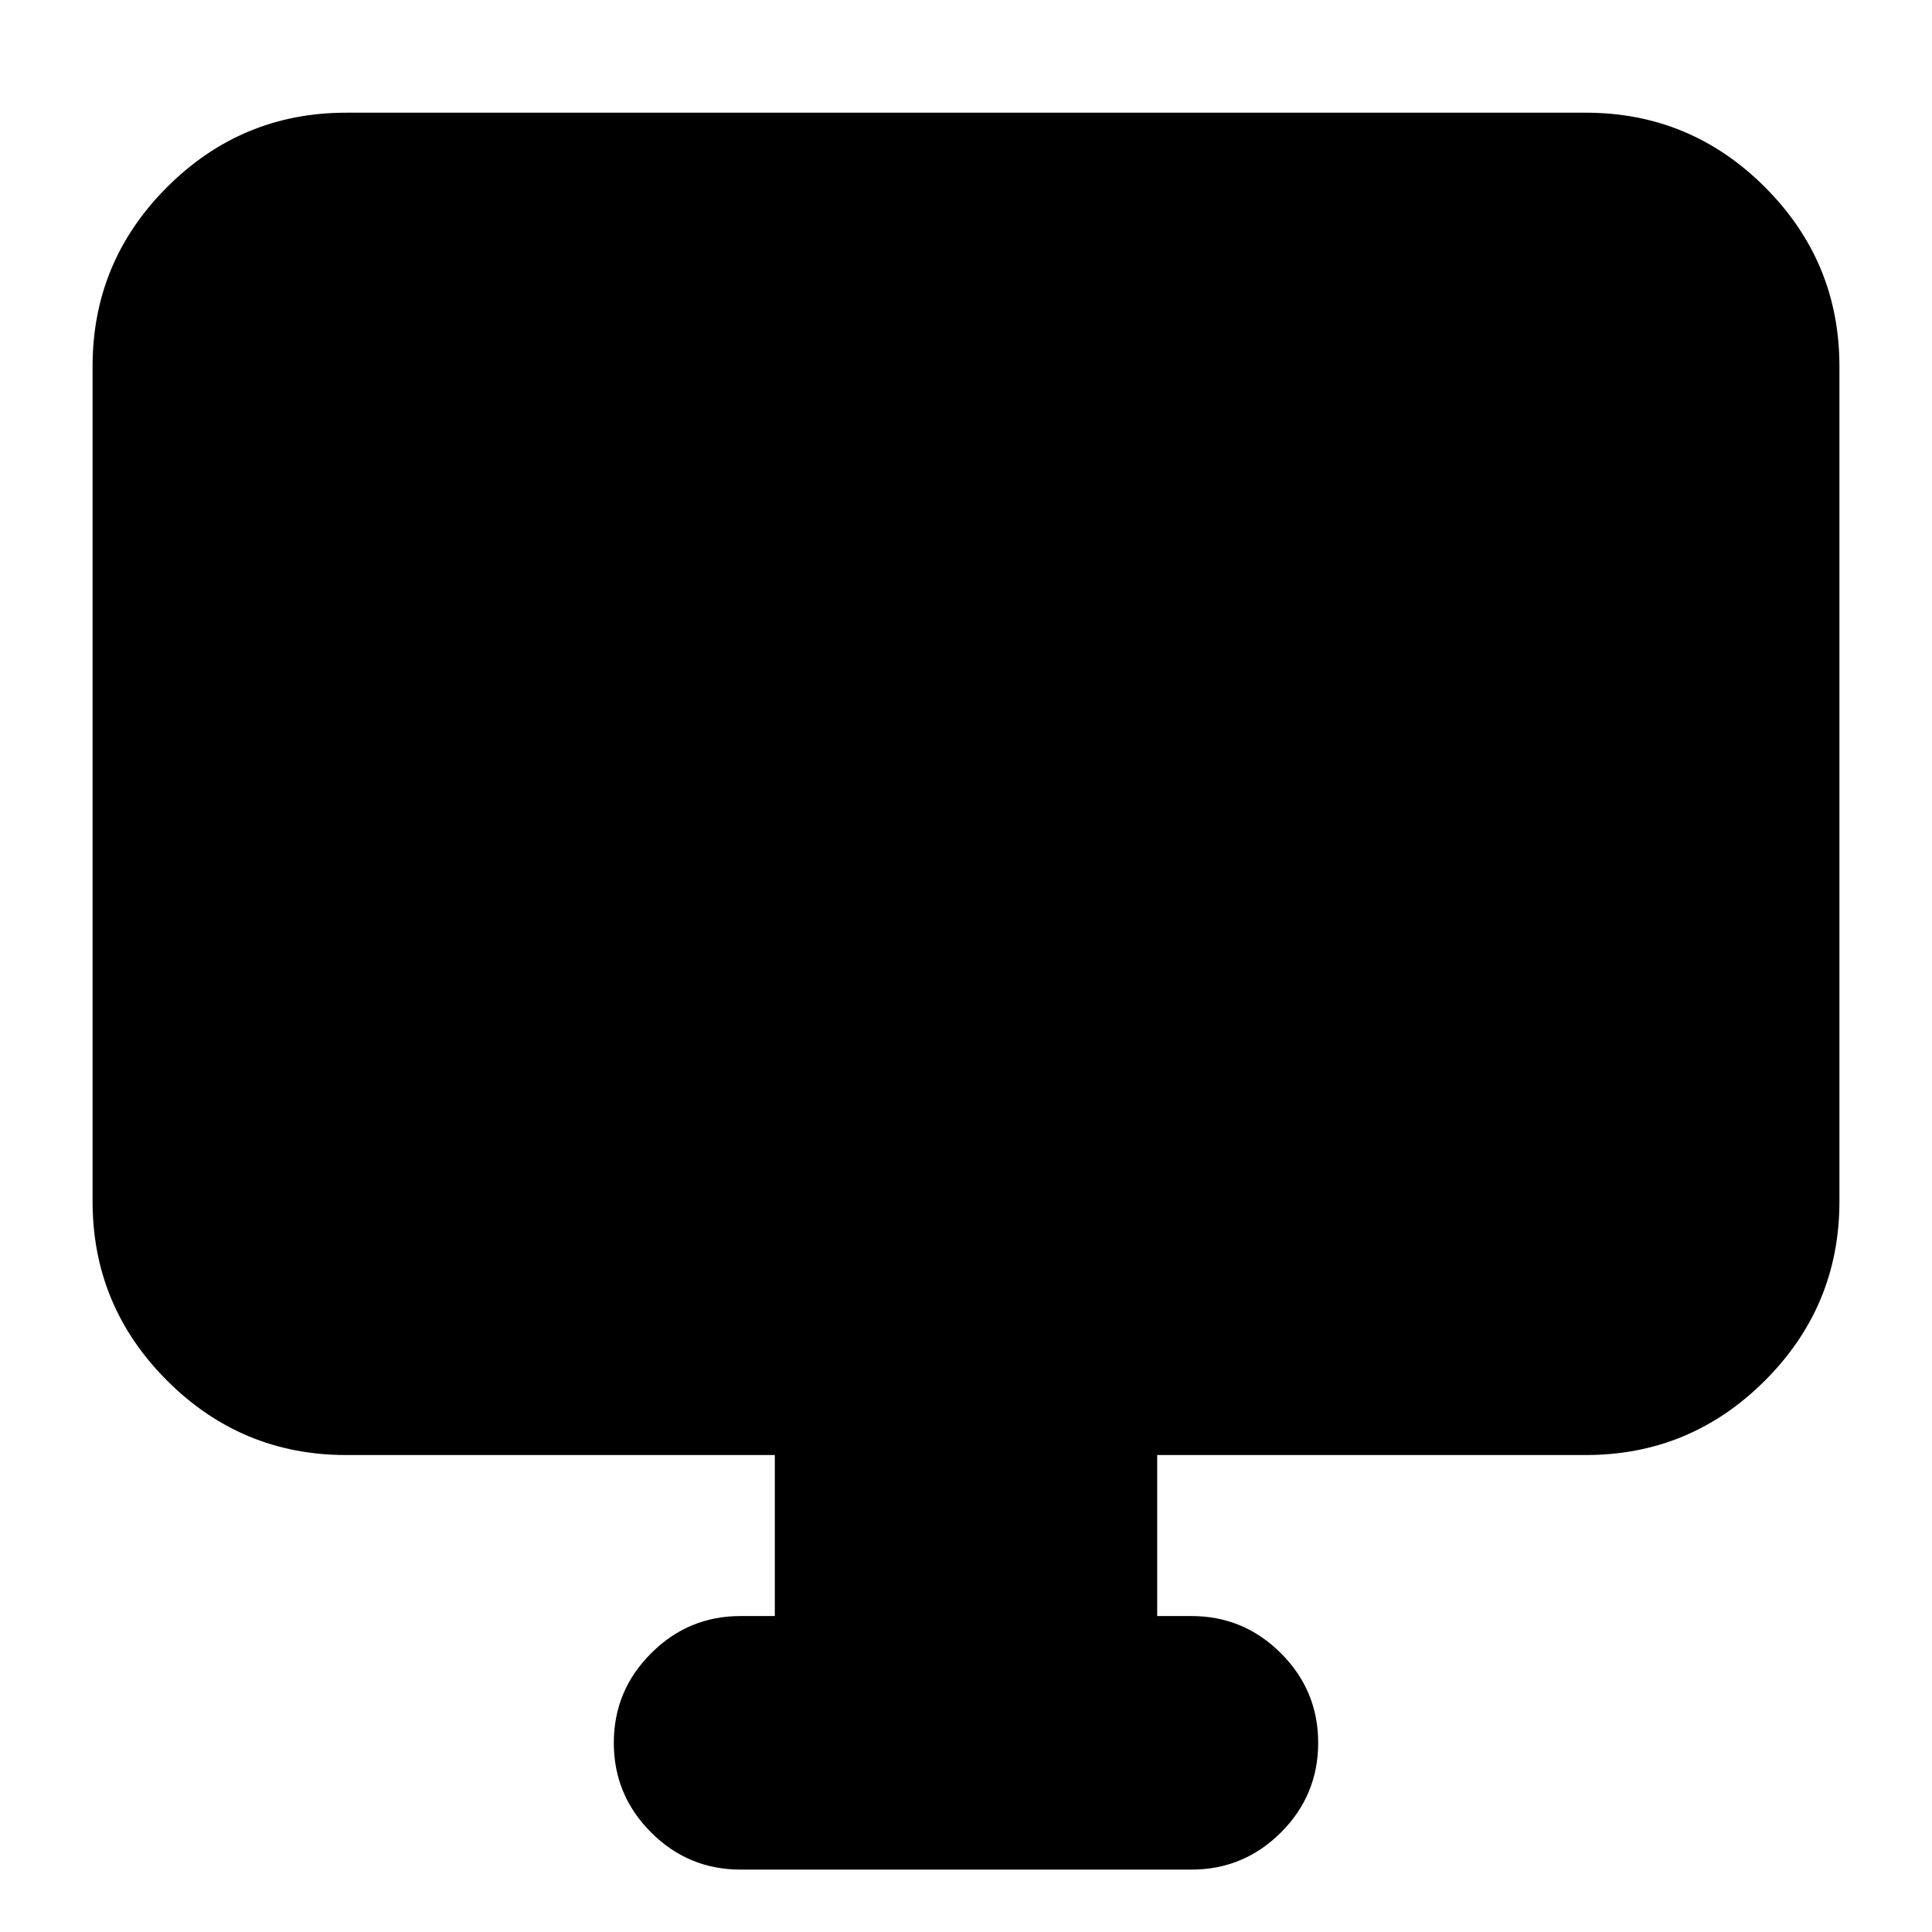<svg xmlns="http://www.w3.org/2000/svg" height="24" width="24"><path d="M9.2 23.225q-.65 0-1.112-.462-.463-.463-.463-1.113 0-.65.463-1.112.462-.463 1.112-.463h.425v-2H4.3q-1.3 0-2.225-.925t-.925-2.225V4.55q0-1.3.925-2.225T4.3 1.4h15.4q1.3 0 2.225.925t.925 2.225v10.375q0 1.3-.925 2.225t-2.225.925h-5.325v2h.425q.65 0 1.113.463.462.462.462 1.112 0 .65-.462 1.113-.463.462-1.113.462Z"/></svg>
